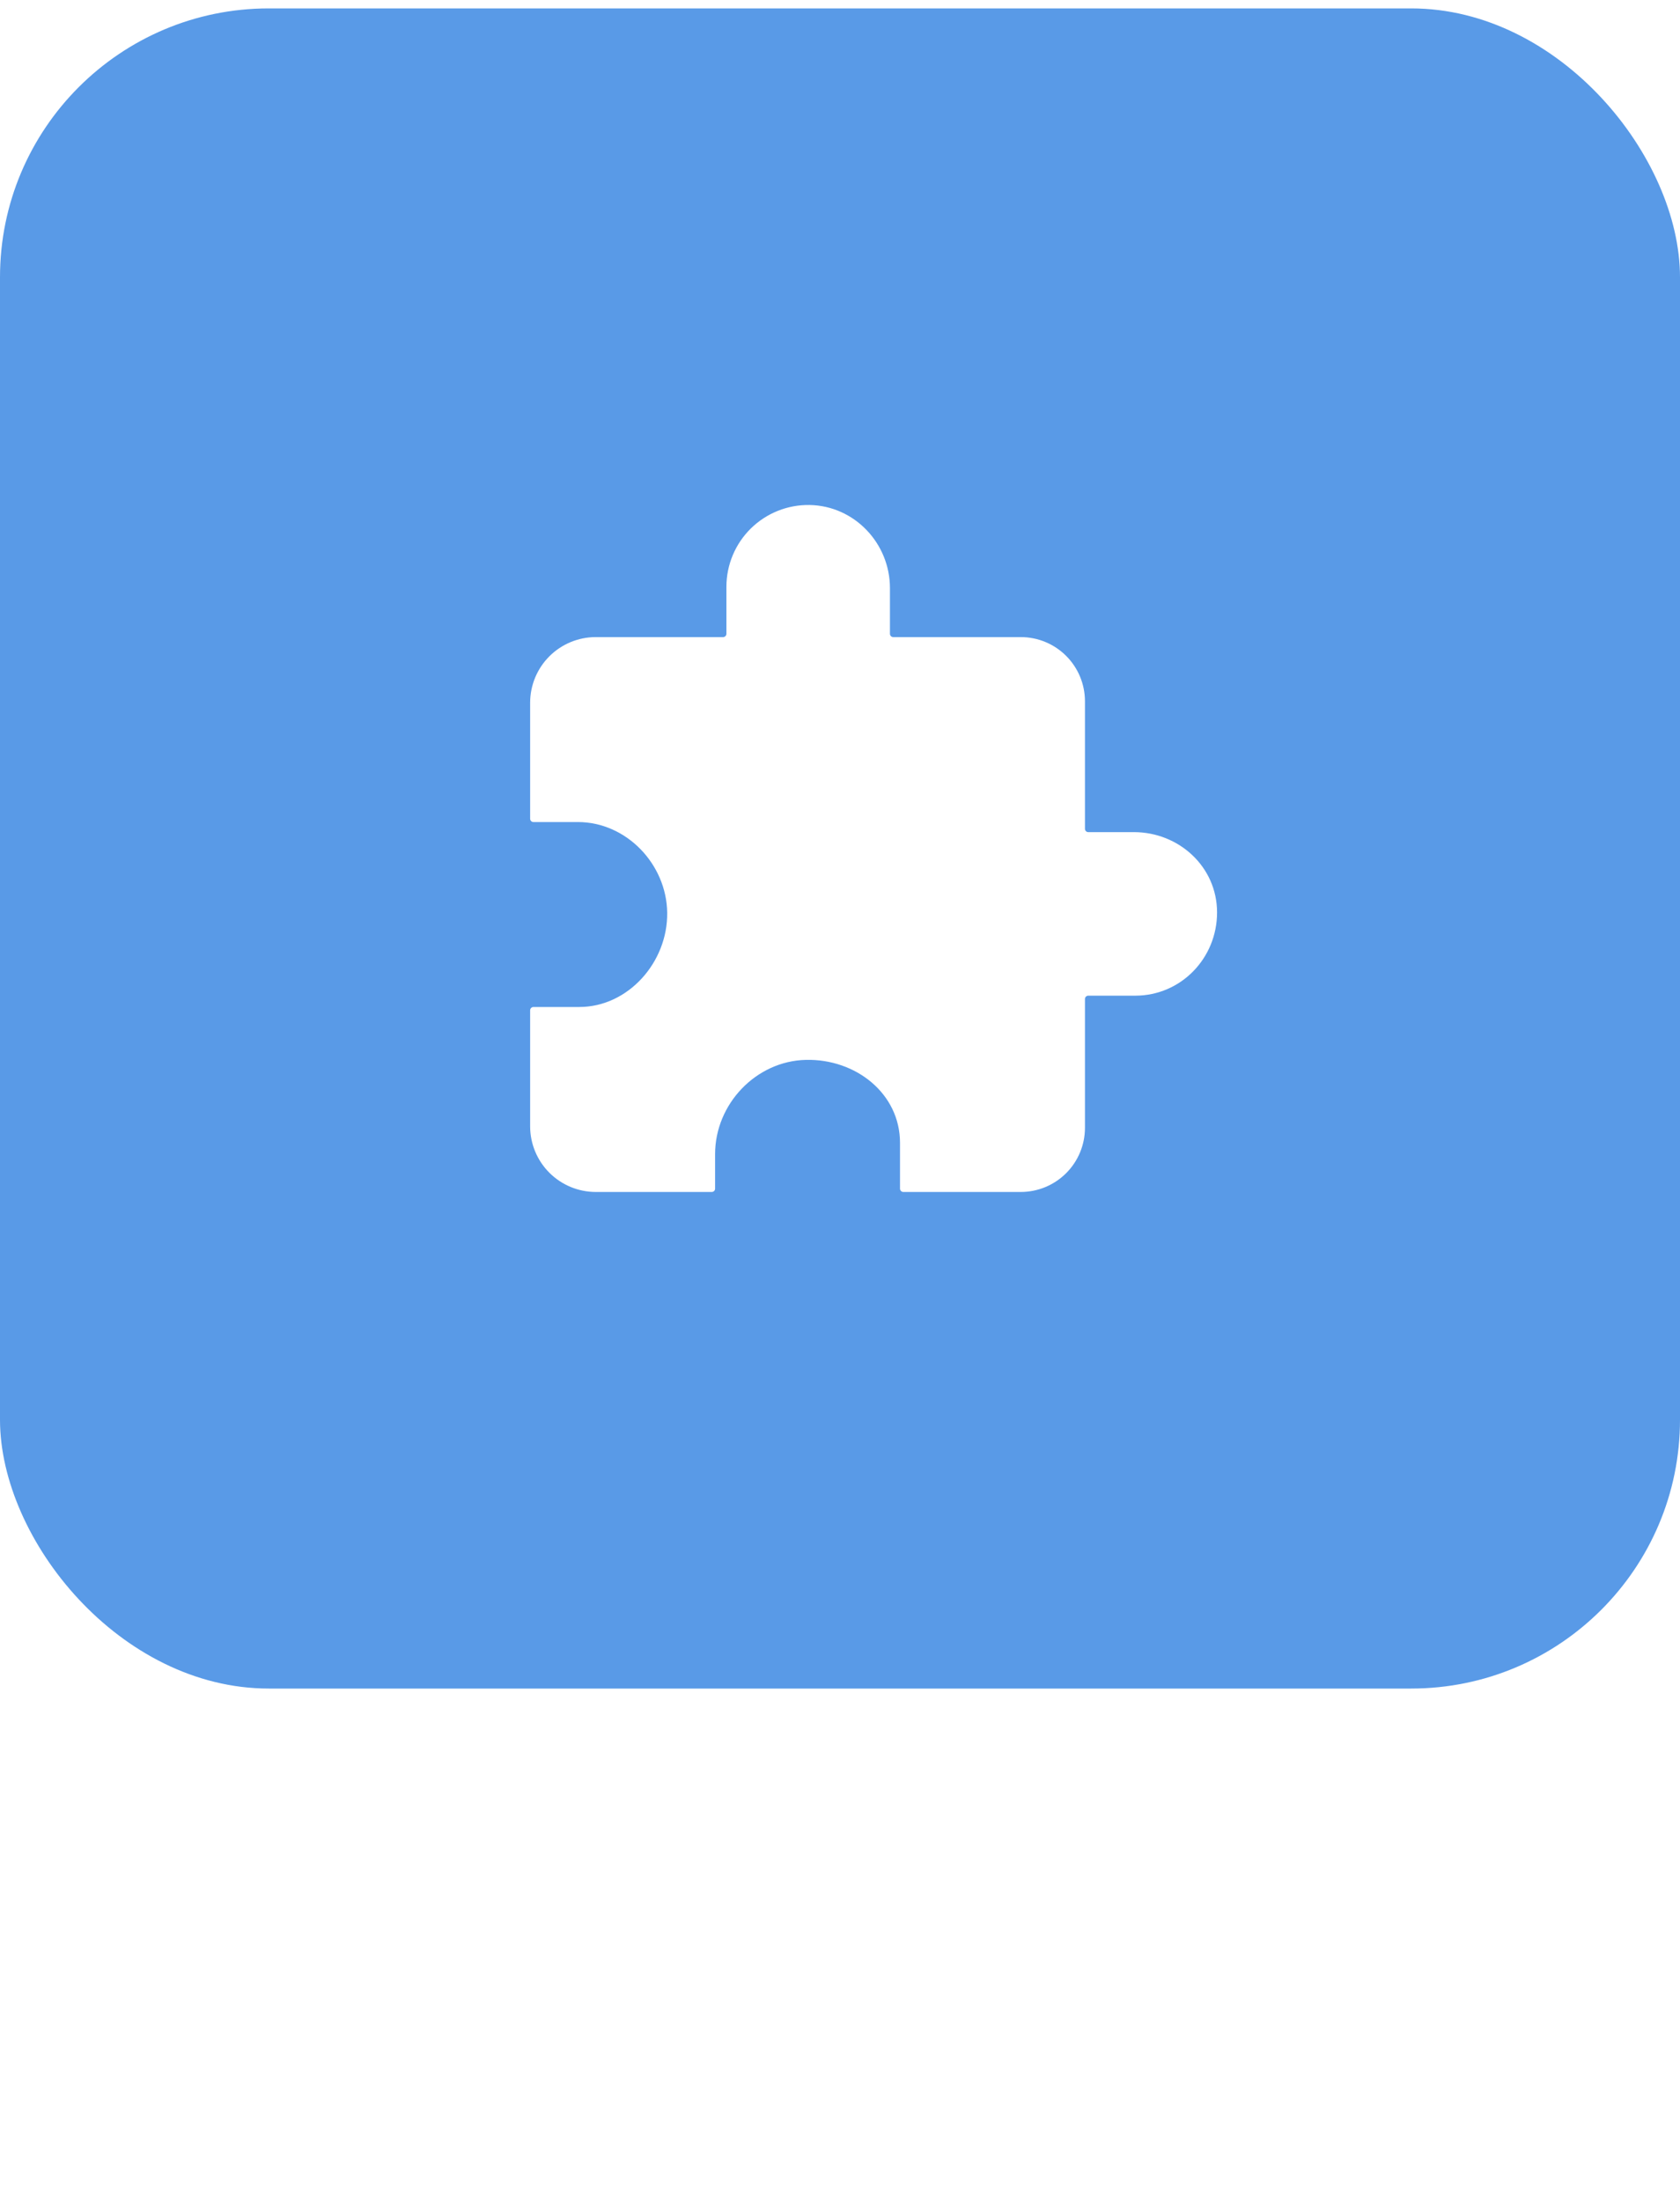 <svg width="100" height="131" viewBox="0 0 100 131" fill="none" xmlns="http://www.w3.org/2000/svg">
<rect y="0.5" width="100" height="100" rx="16" fill="#599AE7"/>
<g filter="url(#filter0_d_1_598)">
<path d="M68.496 46.527H65.777C65.725 46.527 65.675 46.506 65.638 46.469C65.601 46.432 65.581 46.383 65.581 46.33V38.739C65.581 37.726 65.178 36.754 64.462 36.038C63.746 35.322 62.774 34.919 61.761 34.919H54.169C54.117 34.919 54.067 34.899 54.031 34.862C53.994 34.825 53.973 34.775 53.973 34.723V32.004C53.973 29.337 51.86 27.104 49.192 27.057C48.546 27.046 47.904 27.163 47.304 27.403C46.703 27.642 46.157 27.999 45.695 28.452C45.234 28.905 44.868 29.445 44.618 30.041C44.368 30.637 44.239 31.277 44.239 31.924V34.723C44.239 34.775 44.218 34.825 44.181 34.862C44.144 34.899 44.094 34.919 44.042 34.919H36.45C35.419 34.922 34.43 35.334 33.7 36.063C32.971 36.793 32.559 37.782 32.556 38.813V45.731C32.556 45.783 32.577 45.833 32.614 45.87C32.651 45.907 32.701 45.927 32.753 45.927H35.398C38.285 45.927 40.674 48.432 40.714 51.318C40.755 54.254 38.403 56.935 35.477 56.935H32.753C32.701 56.935 32.651 56.956 32.614 56.993C32.577 57.03 32.556 57.08 32.556 57.132V64.049C32.559 65.081 32.971 66.07 33.7 66.799C34.43 67.529 35.419 67.94 36.45 67.944H43.368C43.42 67.944 43.47 67.923 43.507 67.886C43.544 67.849 43.565 67.799 43.565 67.747V65.69C43.565 62.714 45.997 60.151 48.97 60.082C51.929 60.013 54.572 62.078 54.572 65.023V67.747C54.572 67.799 54.593 67.849 54.63 67.886C54.667 67.923 54.717 67.944 54.769 67.944H61.761C62.774 67.944 63.746 67.541 64.462 66.825C65.178 66.109 65.581 65.137 65.581 64.124V56.458C65.581 56.406 65.601 56.356 65.638 56.319C65.675 56.282 65.725 56.261 65.777 56.261H68.576C71.292 56.261 73.444 54.033 73.444 51.308C73.444 48.582 71.163 46.527 68.496 46.527Z" fill="white"/>
</g>
<path d="M27.139 113.685V115.266H23.994V125.5H22.056V115.266H18.894V113.685H27.139ZM37.687 120.587C37.687 120.938 37.664 121.256 37.619 121.539H30.462C30.518 122.287 30.796 122.888 31.295 123.341C31.793 123.794 32.405 124.021 33.131 124.021C34.173 124.021 34.91 123.585 35.341 122.712H37.432C37.148 123.573 36.633 124.282 35.885 124.837C35.148 125.381 34.23 125.653 33.131 125.653C32.235 125.653 31.431 125.455 30.717 125.058C30.014 124.65 29.459 124.083 29.051 123.358C28.654 122.621 28.456 121.771 28.456 120.808C28.456 119.845 28.648 119 29.034 118.275C29.43 117.538 29.98 116.972 30.683 116.575C31.397 116.178 32.213 115.98 33.131 115.98C34.015 115.98 34.802 116.173 35.494 116.558C36.185 116.943 36.723 117.487 37.109 118.19C37.494 118.881 37.687 119.68 37.687 120.587ZM35.664 119.975C35.652 119.261 35.397 118.689 34.899 118.258C34.4 117.827 33.782 117.612 33.046 117.612C32.377 117.612 31.805 117.827 31.329 118.258C30.853 118.677 30.569 119.25 30.479 119.975H35.664ZM42.994 125.653C42.257 125.653 41.594 125.523 41.005 125.262C40.427 124.99 39.968 124.627 39.628 124.174C39.288 123.709 39.106 123.194 39.084 122.627H41.09C41.124 123.024 41.311 123.358 41.651 123.63C42.002 123.891 42.438 124.021 42.96 124.021C43.504 124.021 43.923 123.919 44.218 123.715C44.524 123.5 44.677 123.228 44.677 122.899C44.677 122.548 44.507 122.287 44.167 122.117C43.838 121.947 43.311 121.76 42.586 121.556C41.883 121.363 41.311 121.176 40.869 120.995C40.427 120.814 40.041 120.536 39.713 120.162C39.395 119.788 39.237 119.295 39.237 118.683C39.237 118.184 39.384 117.731 39.679 117.323C39.974 116.904 40.393 116.575 40.937 116.337C41.492 116.099 42.127 115.98 42.841 115.98C43.906 115.98 44.762 116.252 45.408 116.796C46.065 117.329 46.416 118.06 46.462 118.989H44.524C44.49 118.57 44.32 118.235 44.014 117.986C43.708 117.737 43.294 117.612 42.773 117.612C42.263 117.612 41.872 117.708 41.6 117.901C41.328 118.094 41.192 118.349 41.192 118.666C41.192 118.915 41.282 119.125 41.464 119.295C41.645 119.465 41.866 119.601 42.127 119.703C42.388 119.794 42.773 119.913 43.283 120.06C43.963 120.241 44.518 120.428 44.949 120.621C45.391 120.802 45.77 121.074 46.088 121.437C46.405 121.8 46.569 122.281 46.581 122.882C46.581 123.415 46.434 123.891 46.139 124.31C45.844 124.729 45.425 125.058 44.881 125.296C44.348 125.534 43.719 125.653 42.994 125.653ZM50.936 117.714V122.899C50.936 123.25 51.015 123.505 51.174 123.664C51.344 123.811 51.627 123.885 52.024 123.885H53.214V125.5H51.684C50.811 125.5 50.143 125.296 49.678 124.888C49.213 124.48 48.981 123.817 48.981 122.899V117.714H47.876V116.133H48.981V113.804H50.936V116.133H53.214V117.714H50.936ZM55.986 114.892C55.635 114.892 55.34 114.773 55.102 114.535C54.864 114.297 54.745 114.002 54.745 113.651C54.745 113.3 54.864 113.005 55.102 112.767C55.34 112.529 55.635 112.41 55.986 112.41C56.326 112.41 56.615 112.529 56.853 112.767C57.091 113.005 57.21 113.3 57.21 113.651C57.21 114.002 57.091 114.297 56.853 114.535C56.615 114.773 56.326 114.892 55.986 114.892ZM56.938 116.133V125.5H55V116.133H56.938ZM64.209 115.98C64.945 115.98 65.603 116.133 66.18 116.439C66.77 116.745 67.229 117.198 67.558 117.799C67.886 118.4 68.05 119.125 68.05 119.975V125.5H66.129V120.264C66.129 119.425 65.92 118.785 65.501 118.343C65.081 117.89 64.509 117.663 63.783 117.663C63.058 117.663 62.48 117.89 62.05 118.343C61.63 118.785 61.42 119.425 61.42 120.264V125.5H59.483V116.133H61.42V117.204C61.738 116.819 62.14 116.518 62.627 116.303C63.126 116.088 63.653 115.98 64.209 115.98ZM74.297 115.98C75.022 115.98 75.662 116.127 76.218 116.422C76.784 116.705 77.226 117.062 77.544 117.493V116.133H79.499V125.653C79.499 126.514 79.317 127.279 78.955 127.948C78.592 128.628 78.065 129.161 77.374 129.546C76.694 129.931 75.878 130.124 74.926 130.124C73.656 130.124 72.602 129.824 71.764 129.223C70.925 128.634 70.449 127.829 70.336 126.809H72.257C72.404 127.296 72.716 127.687 73.192 127.982C73.679 128.288 74.257 128.441 74.926 128.441C75.708 128.441 76.337 128.203 76.813 127.727C77.3 127.251 77.544 126.56 77.544 125.653V124.089C77.215 124.531 76.767 124.905 76.201 125.211C75.645 125.506 75.011 125.653 74.297 125.653C73.481 125.653 72.733 125.449 72.053 125.041C71.384 124.622 70.851 124.044 70.455 123.307C70.069 122.559 69.877 121.715 69.877 120.774C69.877 119.833 70.069 119 70.455 118.275C70.851 117.55 71.384 116.989 72.053 116.592C72.733 116.184 73.481 115.98 74.297 115.98ZM77.544 120.808C77.544 120.162 77.408 119.601 77.136 119.125C76.875 118.649 76.529 118.286 76.099 118.037C75.668 117.788 75.203 117.663 74.705 117.663C74.206 117.663 73.741 117.788 73.311 118.037C72.88 118.275 72.529 118.632 72.257 119.108C71.996 119.573 71.866 120.128 71.866 120.774C71.866 121.42 71.996 121.987 72.257 122.474C72.529 122.961 72.88 123.335 73.311 123.596C73.753 123.845 74.217 123.97 74.705 123.97C75.203 123.97 75.668 123.845 76.099 123.596C76.529 123.347 76.875 122.984 77.136 122.508C77.408 122.021 77.544 121.454 77.544 120.808Z" fill="white"/>
<defs>
<filter id="filter0_d_1_598" x="31.556" y="27.057" width="41.887" height="43.887" filterUnits="userSpaceOnUse" color-interpolation-filters="sRGB">
<feFlood flood-opacity="0" result="BackgroundImageFix"/>
<feColorMatrix in="SourceAlpha" type="matrix" values="0 0 0 0 0 0 0 0 0 0 0 0 0 0 0 0 0 0 127 0" result="hardAlpha"/>
<feOffset dx="-1" dy="3"/>
<feComposite in2="hardAlpha" operator="out"/>
<feColorMatrix type="matrix" values="0 0 0 0 0.304 0 0 0 0 0.493 0 0 0 0 0.718 0 0 0 1 0"/>
<feBlend mode="normal" in2="BackgroundImageFix" result="effect1_dropShadow_1_598"/>
<feBlend mode="normal" in="SourceGraphic" in2="effect1_dropShadow_1_598" result="shape"/>
</filter>
</defs>
</svg>
